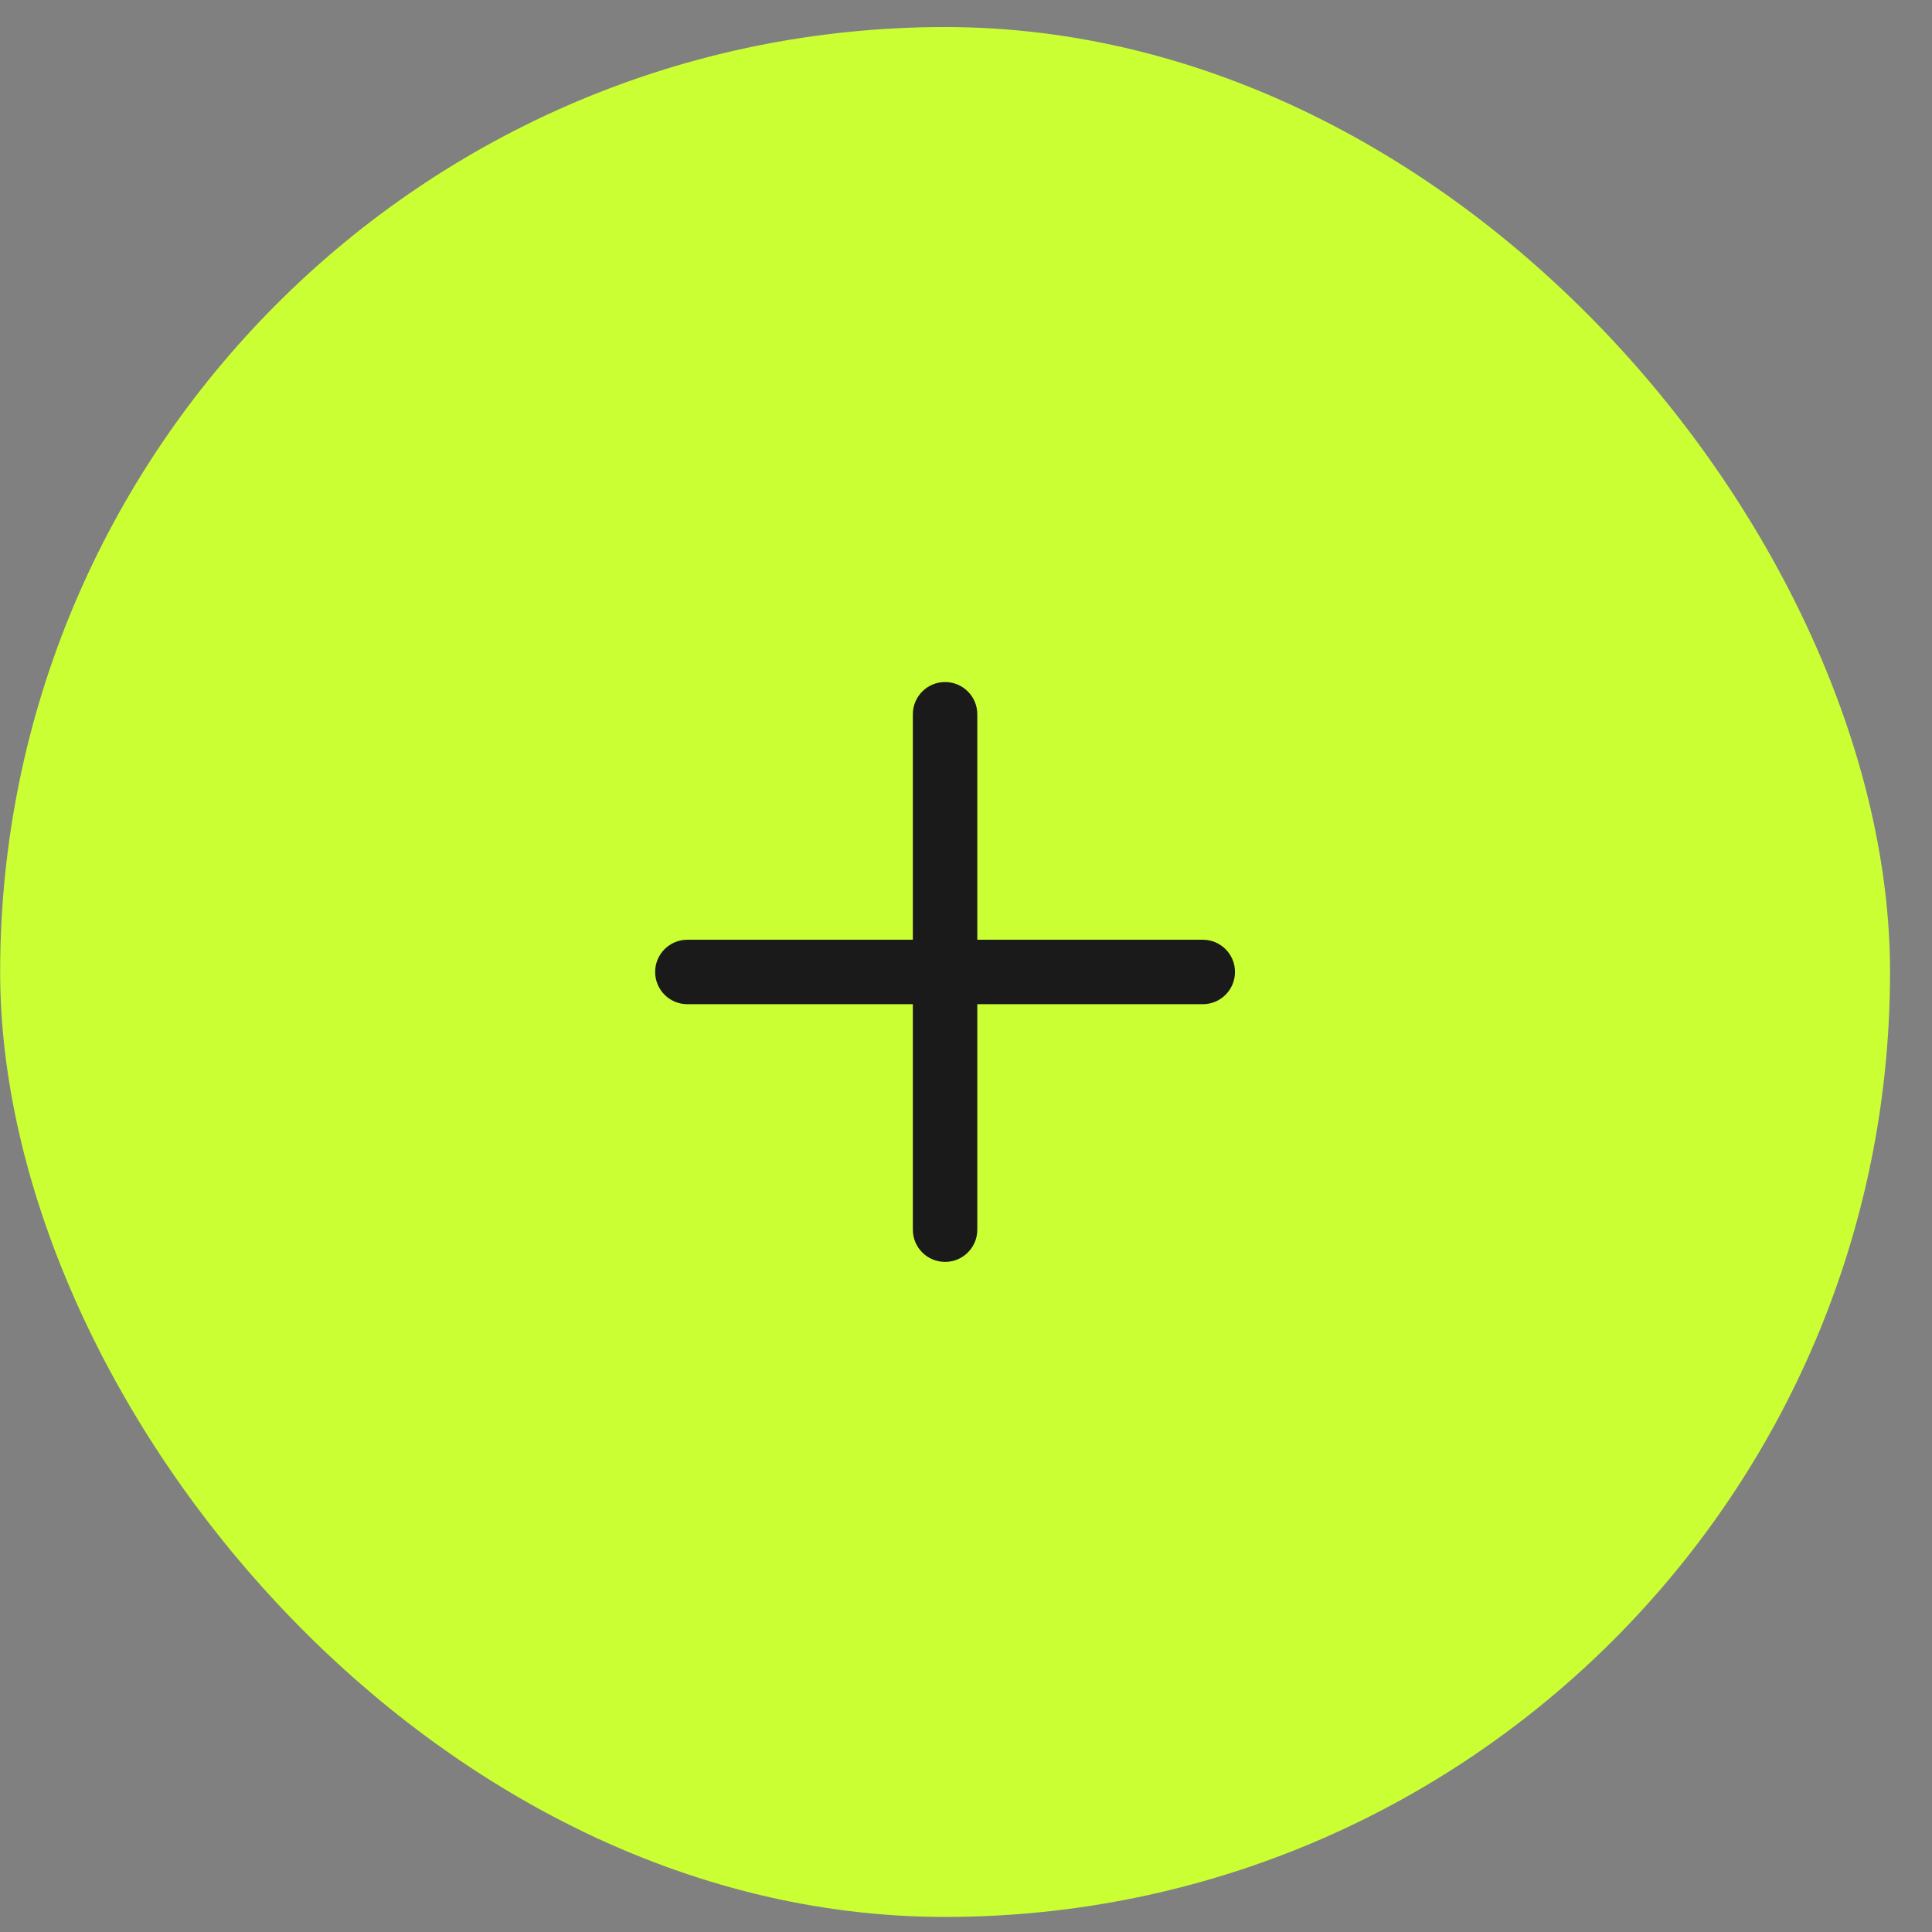 <svg width="39" height="39" viewBox="0 0 39 39" fill="none" xmlns="http://www.w3.org/2000/svg">
<rect x="0" y="0" width="39" height="39" fill="#808080" stroke="none"/>
<rect x="0.003" y="0.546" width="38.15" height="38.15" rx="19.075" fill="#CAFF33"/>
<path fill-rule="evenodd" clip-rule="evenodd" d="M19.078 13.768C19.437 13.768 19.728 14.059 19.728 14.418V18.97H24.28C24.639 18.97 24.93 19.261 24.93 19.62C24.93 19.98 24.639 20.271 24.28 20.271H19.728V24.823C19.728 25.182 19.437 25.473 19.078 25.473C18.718 25.473 18.427 25.182 18.427 24.823V20.271H13.875C13.516 20.271 13.225 19.98 13.225 19.62C13.225 19.261 13.516 18.97 13.875 18.97L18.427 18.97V14.418C18.427 14.059 18.718 13.768 19.078 13.768Z" fill="#1A1A1A"/>
</svg>
